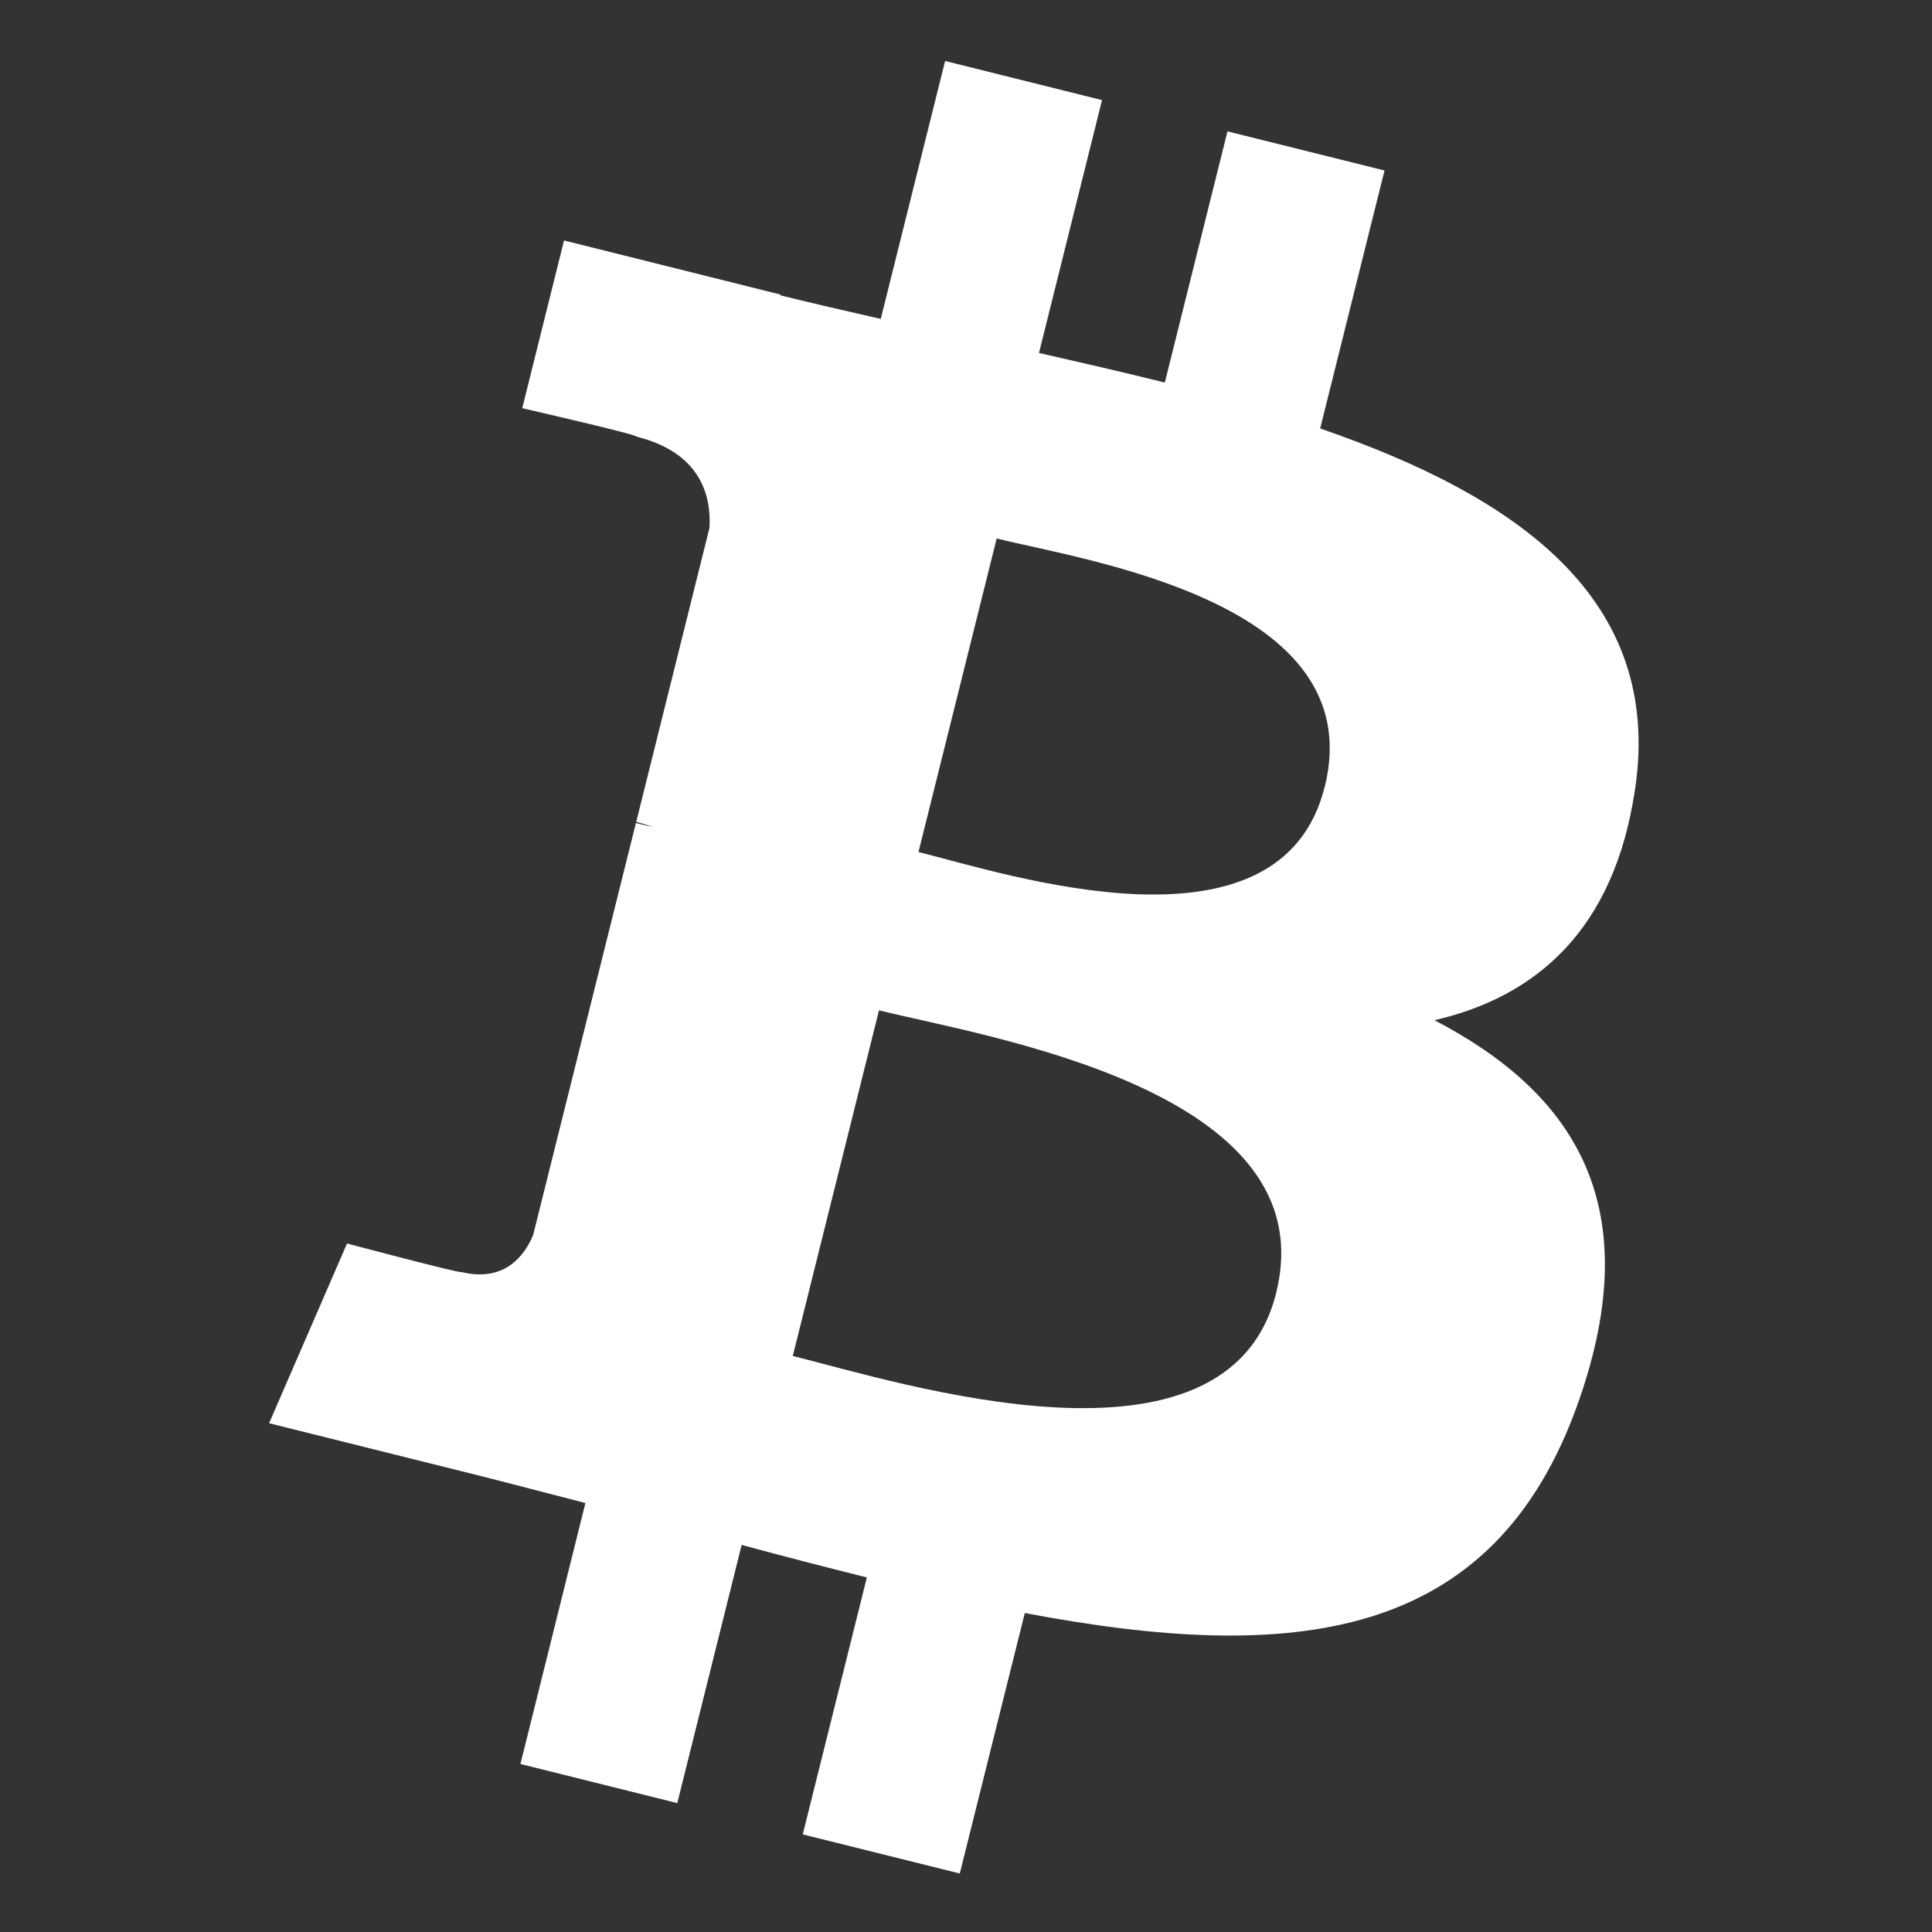 <?xml version="1.0" encoding="UTF-8" standalone="no"?>
<!-- Created with Inkscape (http://www.inkscape.org/) -->

<svg
   xmlns:dc="http://purl.org/dc/elements/1.1/"
   xmlns:cc="http://creativecommons.org/ns#"
   xmlns:rdf="http://www.w3.org/1999/02/22-rdf-syntax-ns#"
   xmlns:svg="http://www.w3.org/2000/svg"
   xmlns="http://www.w3.org/2000/svg"
   xmlns:sodipodi="http://sodipodi.sourceforge.net/DTD/sodipodi-0.dtd"
   xmlns:inkscape="http://www.inkscape.org/namespaces/inkscape"
   width="32px"
   height="32px"
   id="svg5494"
   version="1.1"
   inkscape:version="0.48.3.1 r9886"
   sodipodi:docname="icon-bitcoin.svg"
   inkscape:export-filename="/var/www/img/ico-bitcoin.png"
   inkscape:export-xdpi="90"
   inkscape:export-ydpi="90">
  <rect width="100%" height="100%" fill="#333333" stroke="none"/>
  <defs
     id="defs5496" />
  <sodipodi:namedview
     id="base"
     pagecolor="#ffffff"
     bordercolor="#666666"
     borderopacity="1.0"
     inkscape:pageopacity="0.0"
     inkscape:pageshadow="2"
     inkscape:zoom="15.836083"
     inkscape:cx="42.393869"
     inkscape:cy="19.372589"
     inkscape:current-layer="layer1"
     showgrid="true"
     inkscape:grid-bbox="true"
     inkscape:document-units="px"
     inkscape:window-width="1680"
     inkscape:window-height="1026"
     inkscape:window-x="0"
     inkscape:window-y="24"
     inkscape:window-maximized="1" />
  <g
     id="layer1"
     inkscape:label="Layer 1"
     inkscape:groupmode="layer">
    <path
       style="fill:#ffffff"
       inkscape:connector-curvature="0"
       d="M 27.081,13.079 C 27.553,9.924 25.151,8.228 21.866,7.097 L 22.932,2.824 20.331,2.176 19.293,6.336 C 18.609,6.166 17.907,6.005 17.209,5.846 l 1.044,-4.188 -2.599,-0.648 -1.066,4.272 C 14.022,5.153 13.466,5.026 12.926,4.892 l 0.003,-0.013 L 9.342,3.983 8.65,6.761 c 0,0 1.93,0.442 1.889,0.47 1.054,0.263 1.244,0.96 1.212,1.513 l -1.213,4.868 c 0.072,0.019 0.166,0.045 0.27,0.087 -0.087,-0.022 -0.179,-0.045 -0.275,-0.068 l -1.701,6.819 c -0.129,0.32 -0.456,0.8 -1.192,0.618 0.026,0.038 -1.892,-0.472 -1.892,-0.472 l -1.291,2.977 3.385,0.844 c 0.629,0.158 1.247,0.322 1.854,0.478 l -1.076,4.322 2.598,0.648 1.066,-4.276 c 0.711,0.192 1.399,0.37 2.074,0.538 l -1.062,4.256 2.601,0.648 1.077,-4.314 c 4.436,0.839 7.772,0.5 9.175,-3.511 1.132,-3.23 -0.056,-5.093 -2.39,-6.308 1.699,-0.392 2.98,-1.51 3.321,-3.819 z m -5.943,8.334 c -0.805,3.23 -6.243,1.484 -8.007,1.046 l 1.428,-5.725 c 1.763,0.44 7.418,1.311 6.578,4.68 z m 0.803,-8.38 c -0.733,2.938 -5.26,1.445 -6.728,1.079 l 1.295,-5.193 c 1.468,0.366 6.198,1.049 5.434,4.114 z"
       id="path167" />
  </g>
</svg>
